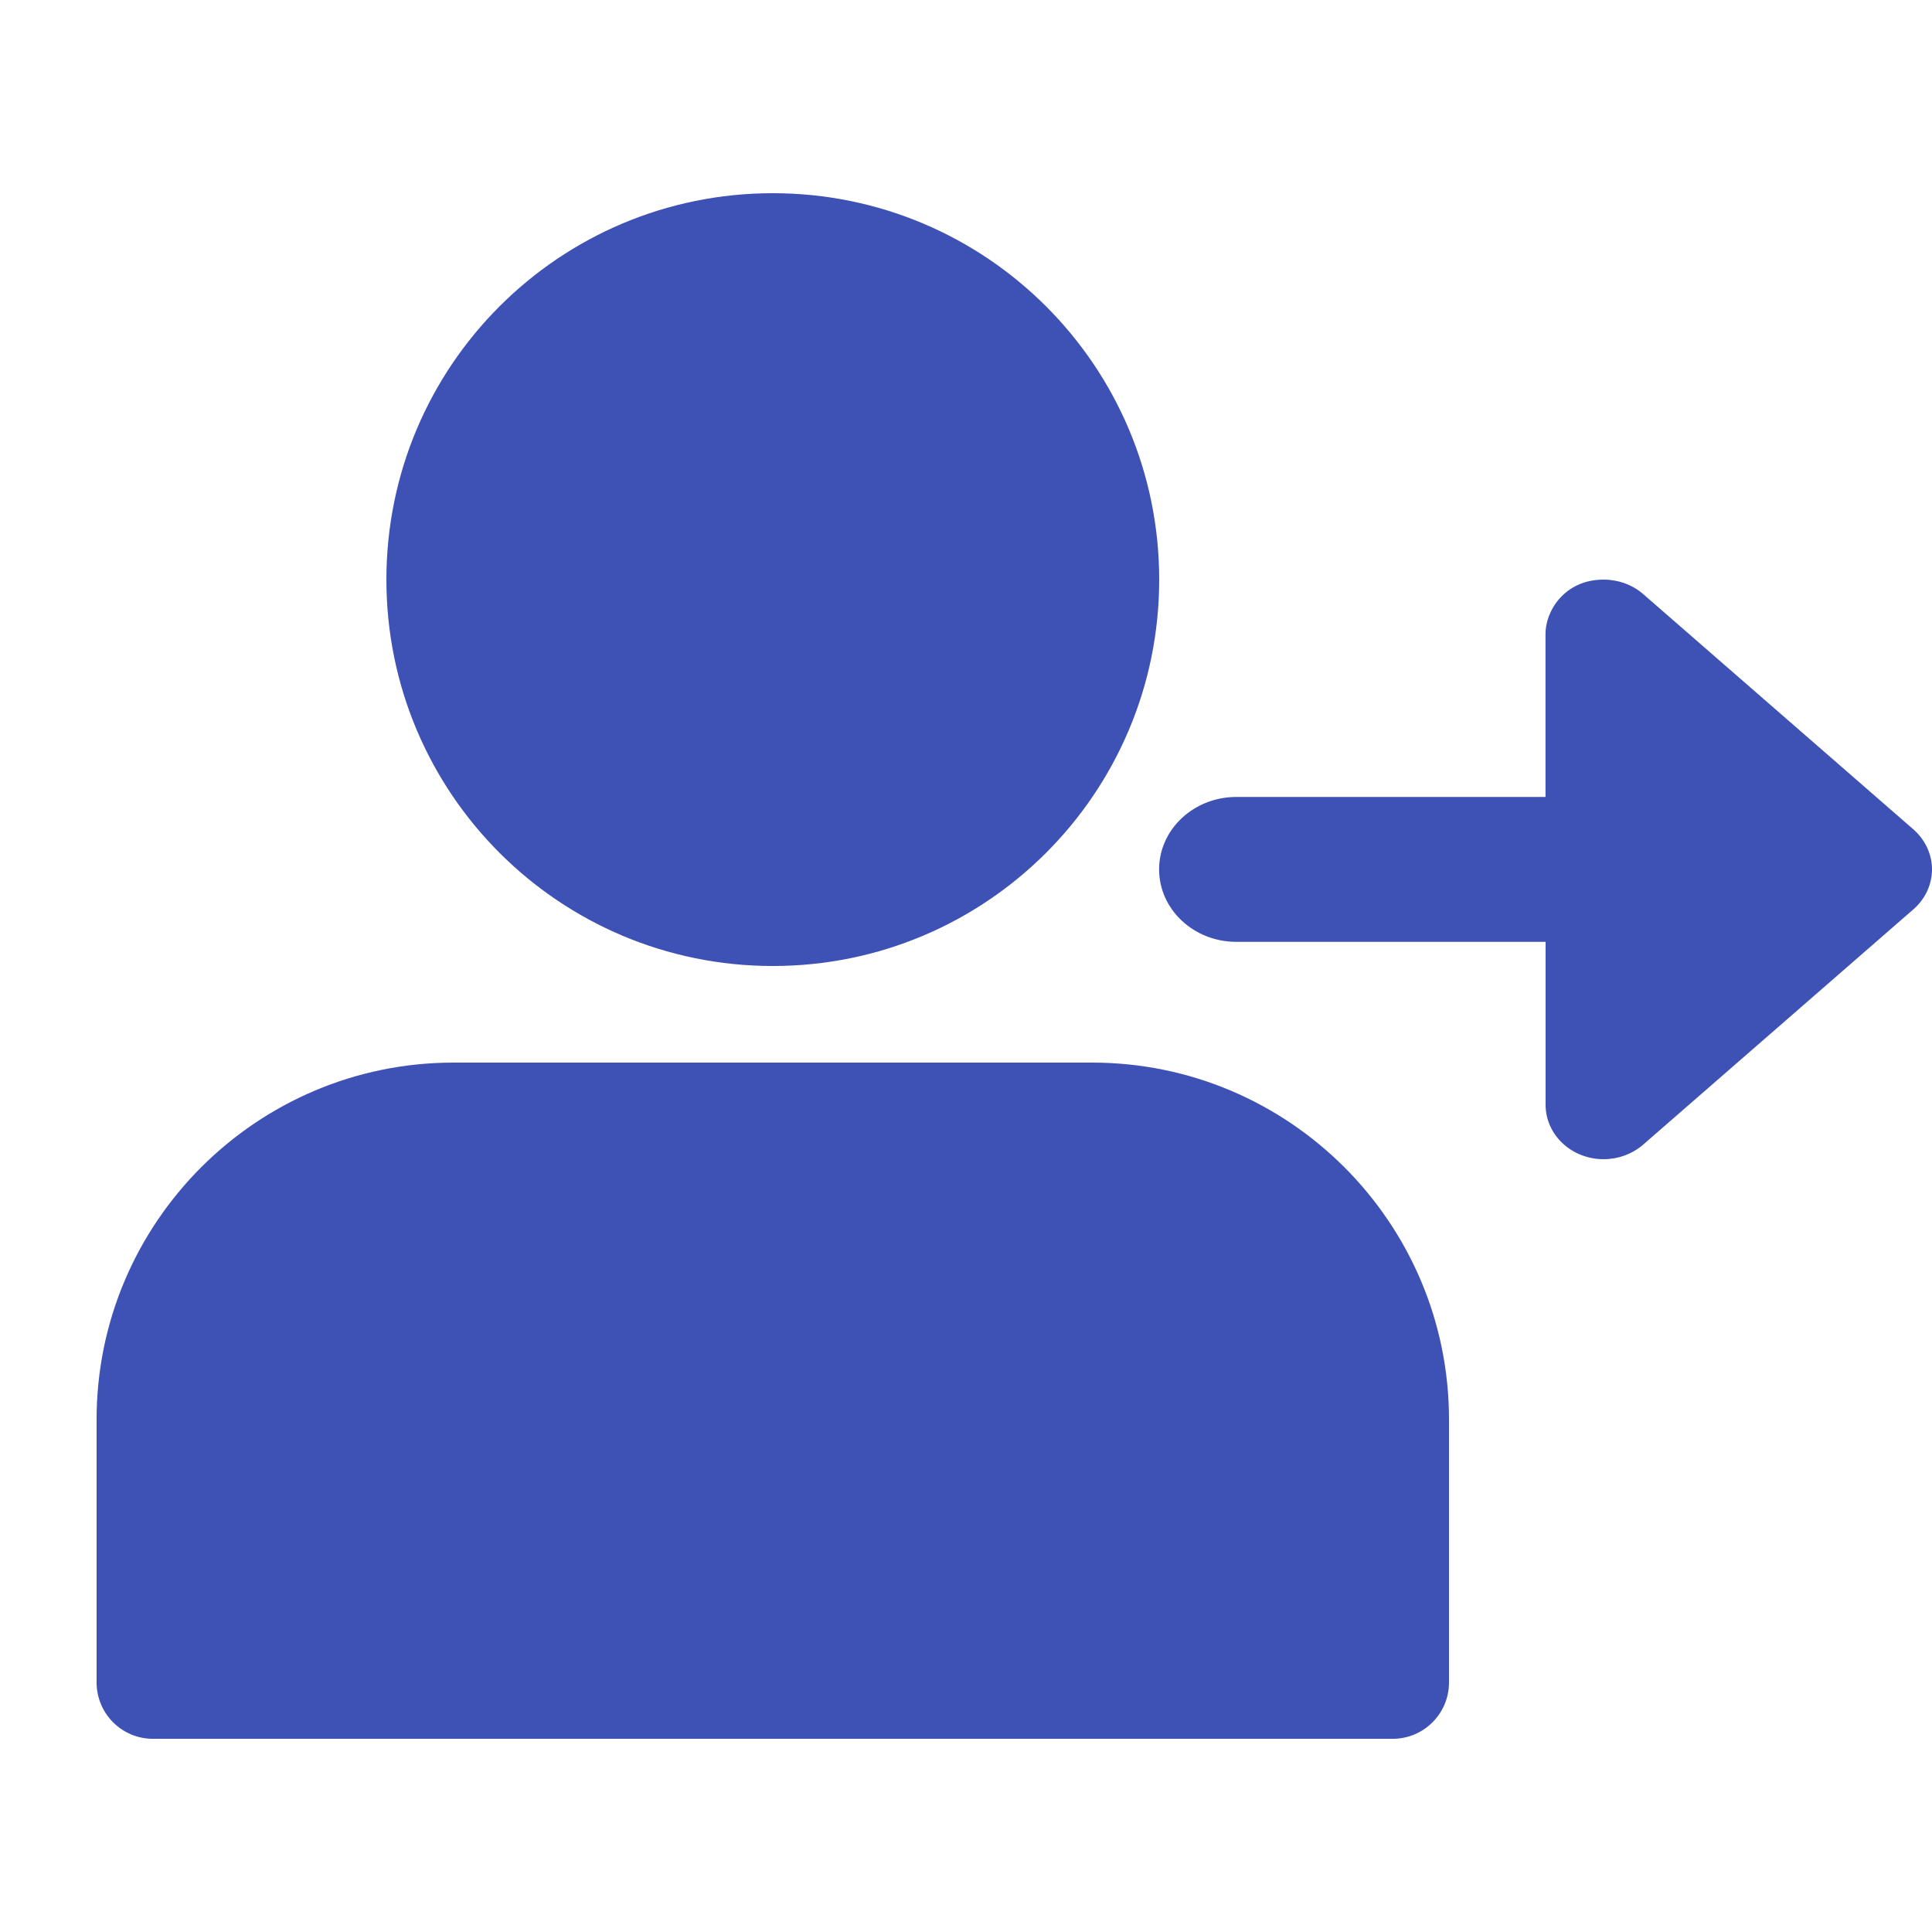 <svg xmlns="http://www.w3.org/2000/svg" width="20" height="20" viewBox="0 0 20 20">
    <g fill="none" fill-rule="evenodd">
        <g>
            <g>
                <path d="M0 0H20V20H0z" transform="translate(-547 -462) translate(547 462)"/>
                <g fill="#3E51B5" fill-rule="nonzero">
                    <path d="M11 4c0 2.21-1.79 4-4 4S3 6.21 3 4s1.79-4 4-4 4 1.79 4 4zM10.306 9H3.694C1.657 9 0 10.657 0 12.694v2.723c0 .322.261.583.583.583h12.834c.322 0 .583-.261.583-.583v-2.723C14 10.657 12.343 9 10.306 9zM18.809 6.587l-2.8-2.438C15.896 4.051 15.749 4 15.6 4c-.397 0-.601.317-.601.562V6.25h-3.2c-.442 0-.8.336-.8.75s.358.75.8.75H15v1.687c0 .312.27.563.6.563.149 0 .295-.052.409-.15l2.8-2.438C18.93 7.306 19 7.156 19 7c0-.156-.07-.306-.191-.413z" transform="translate(-547 -462) translate(547 462) translate(1 2)"/>
                </g>
            </g>
        </g>
    </g>
</svg>
